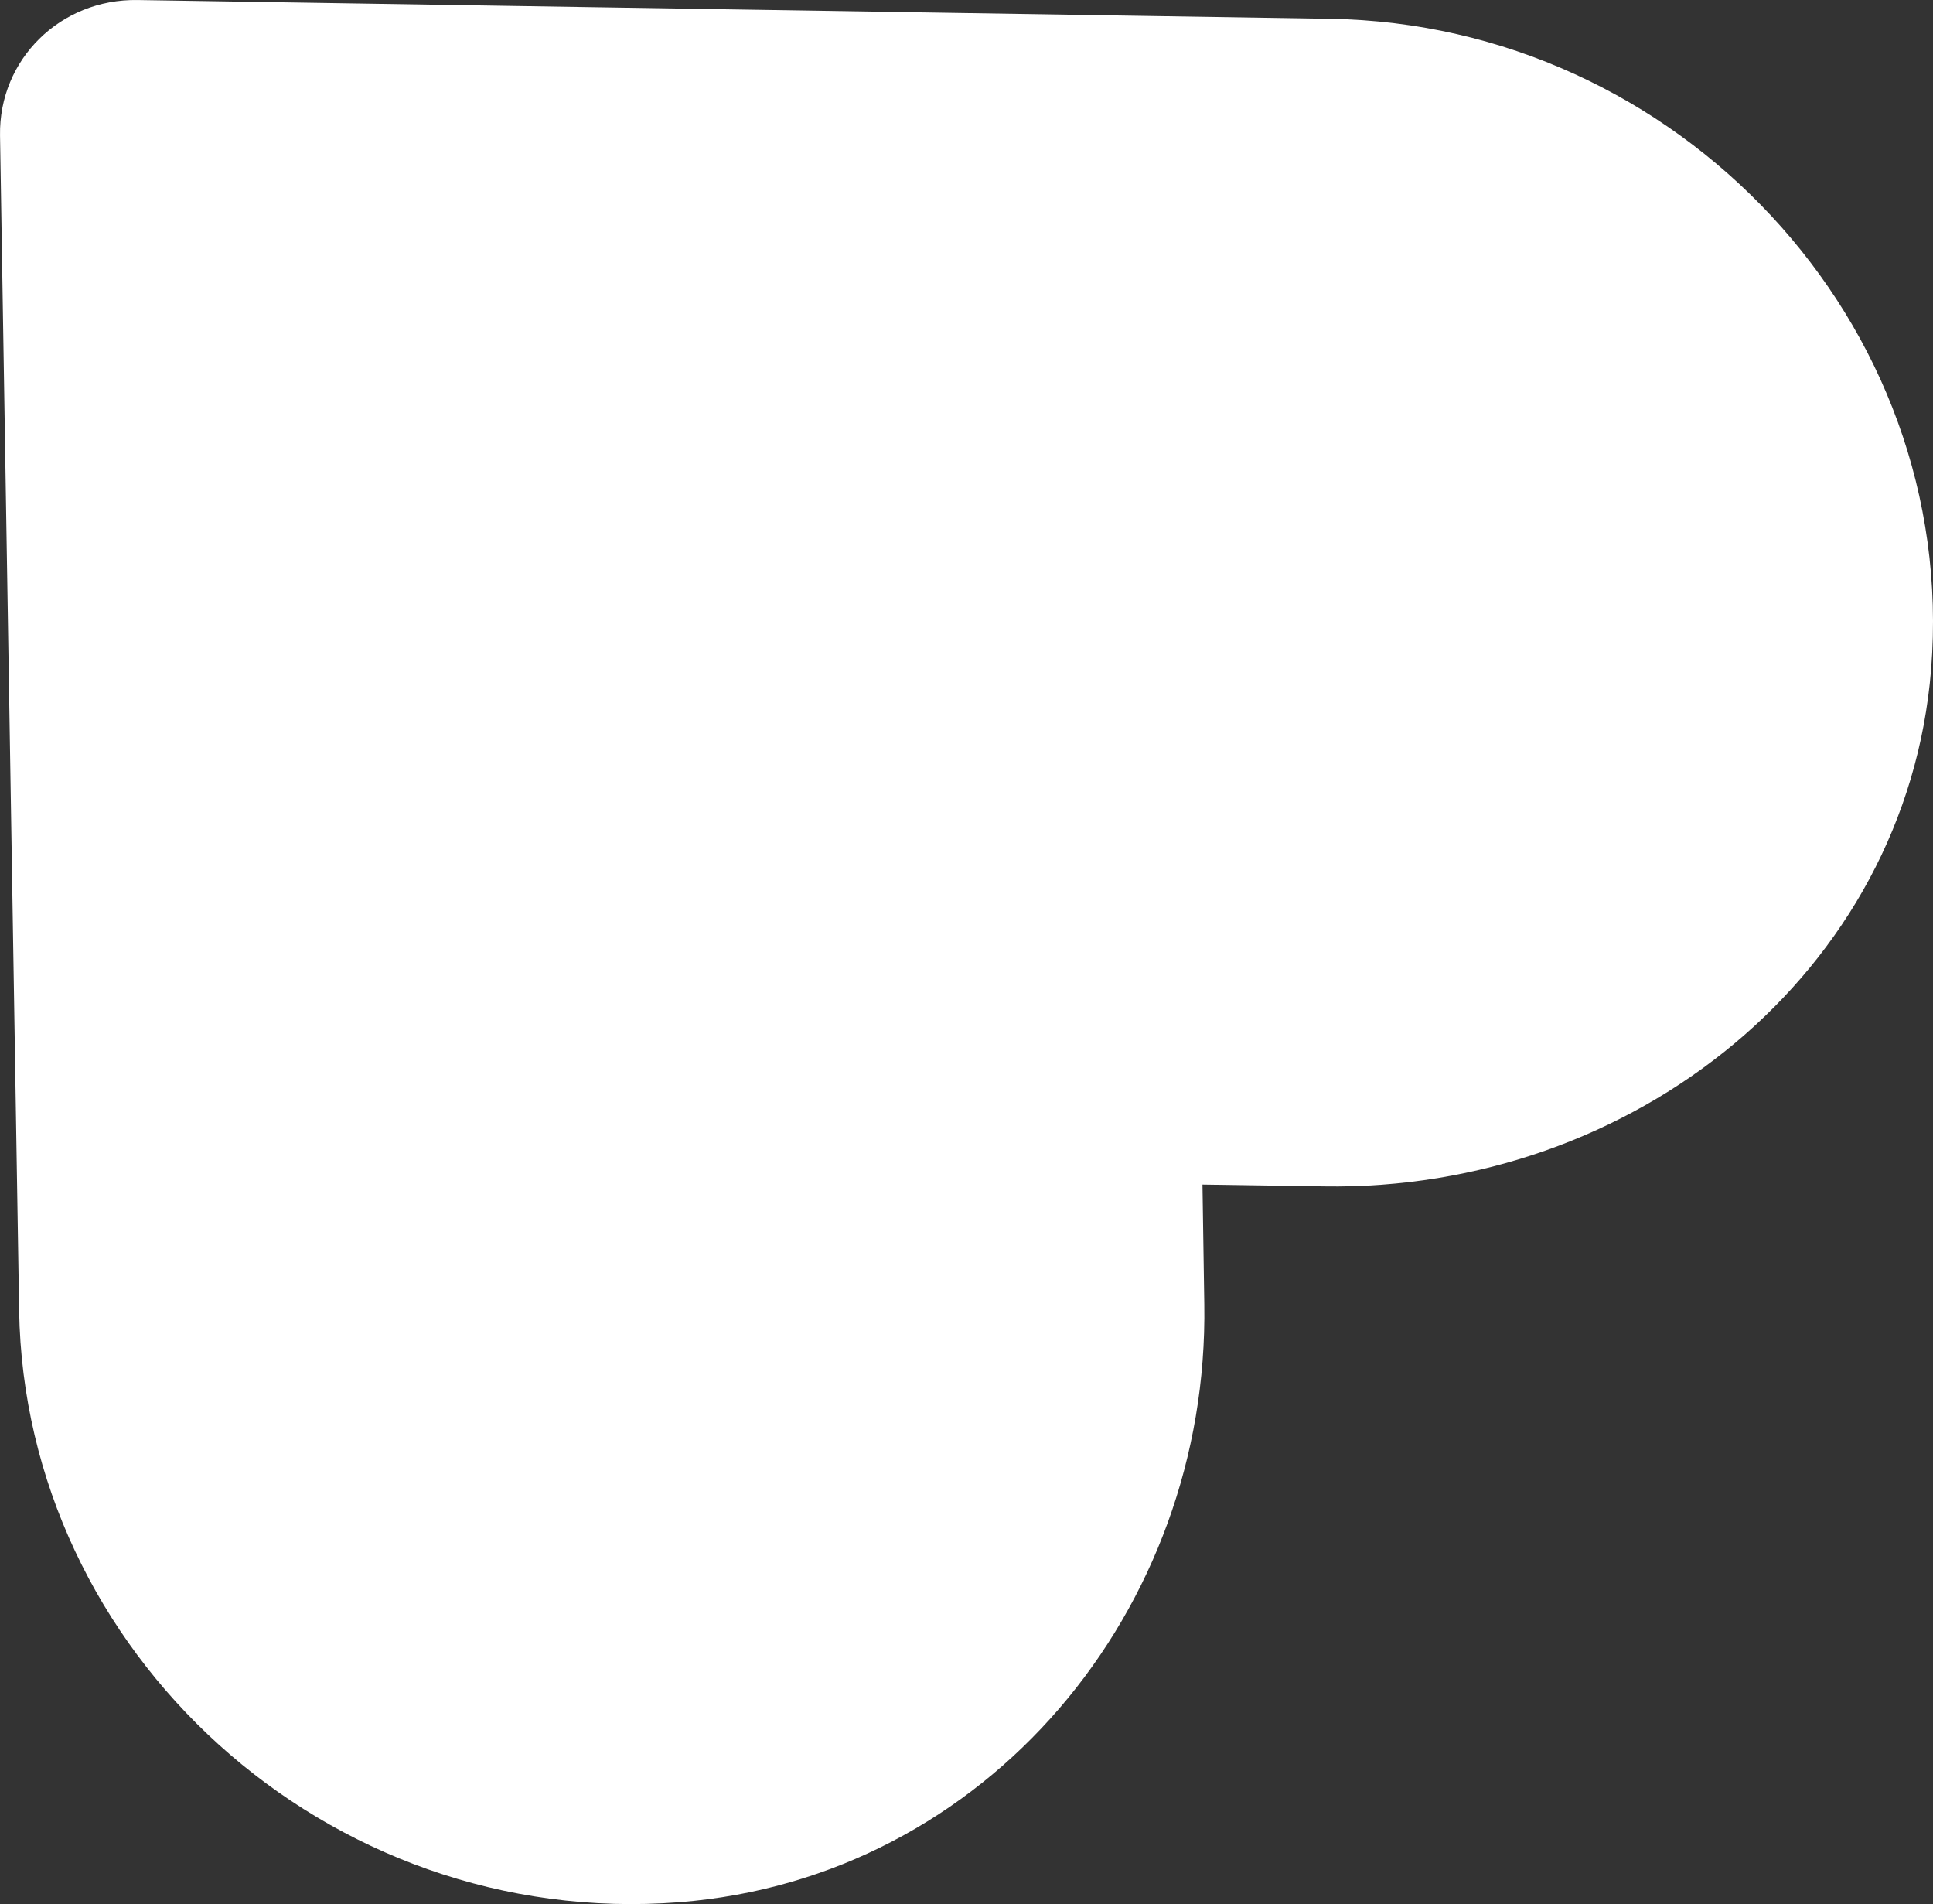 <svg width="66" height="65" viewBox="0 0 66 65" fill="none" xmlns="http://www.w3.org/2000/svg">
<rect x="0" y="0" width="66" height="65" fill="#333333" stroke="none"/>
<path d="M23.201 64.936C33.713 64.11 41.285 54.941 41.119 44.518L41.057 40.438L45.2 40.5C55.774 40.673 65.096 33.208 65.935 22.856C66.888 10.985 57.266 0.837 45.428 0.643L4.692 0.001C2.062 -0.04 -0.041 2.03 0.001 4.621L0.653 44.732C0.84 56.4 11.145 65.874 23.201 64.936Z" fill="white"/>
</svg>
